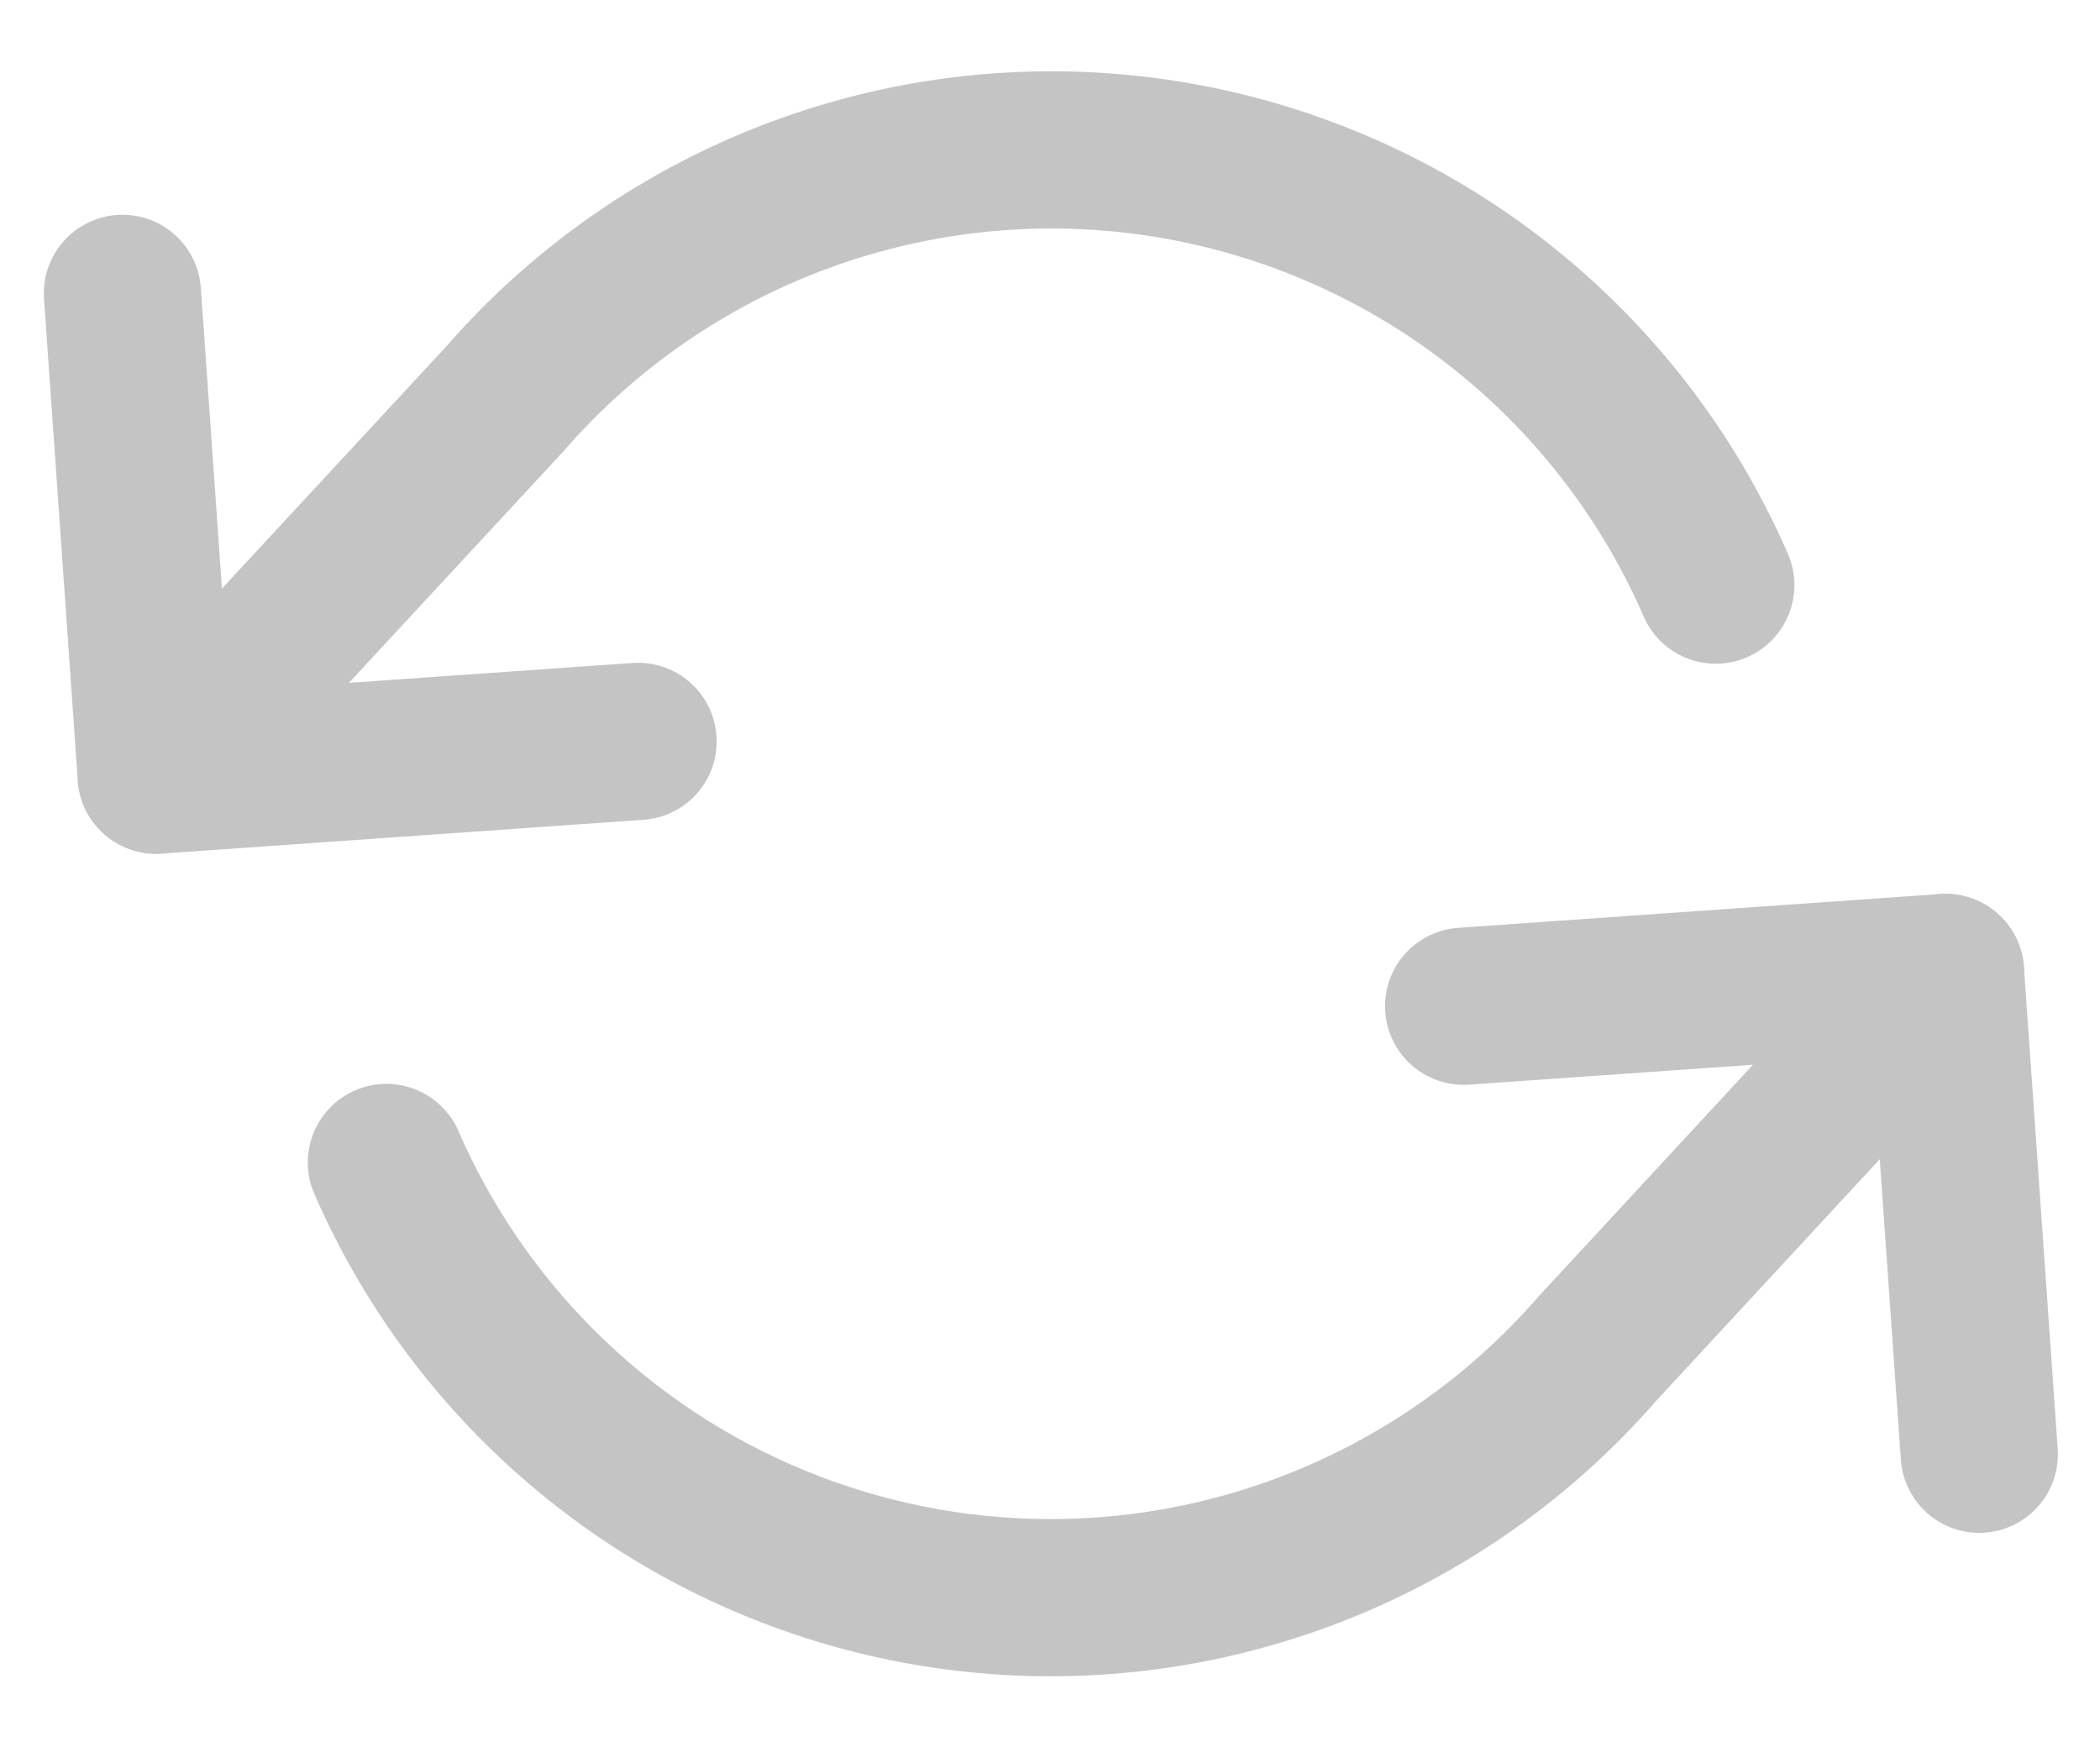 <svg xmlns="http://www.w3.org/2000/svg" width="13.362" height="11.116" viewBox="0 0 13.362 11.116">
  <g id="Icon_feather-refresh-ccw" data-name="Icon feather-refresh-ccw" transform="matrix(0.998, -0.07, 0.07, 0.998, -1.069, -3.032)">
    <path id="Path_458" data-name="Path 458" d="M1.5,6V9.072H4.572" transform="translate(0 -0.986)" fill="none" stroke="#c4c4c4" stroke-linecap="round" stroke-linejoin="round" stroke-width="1"/>
    <path id="Path_459" data-name="Path 459" d="M28.572,24.072V21H25.5" transform="translate(-15.808 -10.866)" fill="none" stroke="#c4c4c4" stroke-linecap="round" stroke-linejoin="round" stroke-width="1"/>
    <path id="Path_460" data-name="Path 460" d="M11.479,7.574a4.608,4.608,0,0,0-7.6-1.72L1.5,8.086m11.264,2.048-2.376,2.232a4.608,4.608,0,0,1-7.6-1.72" fill="none" stroke="#c4c4c4" stroke-linecap="round" stroke-linejoin="round" stroke-width="1"/>
  </g>
</svg>
